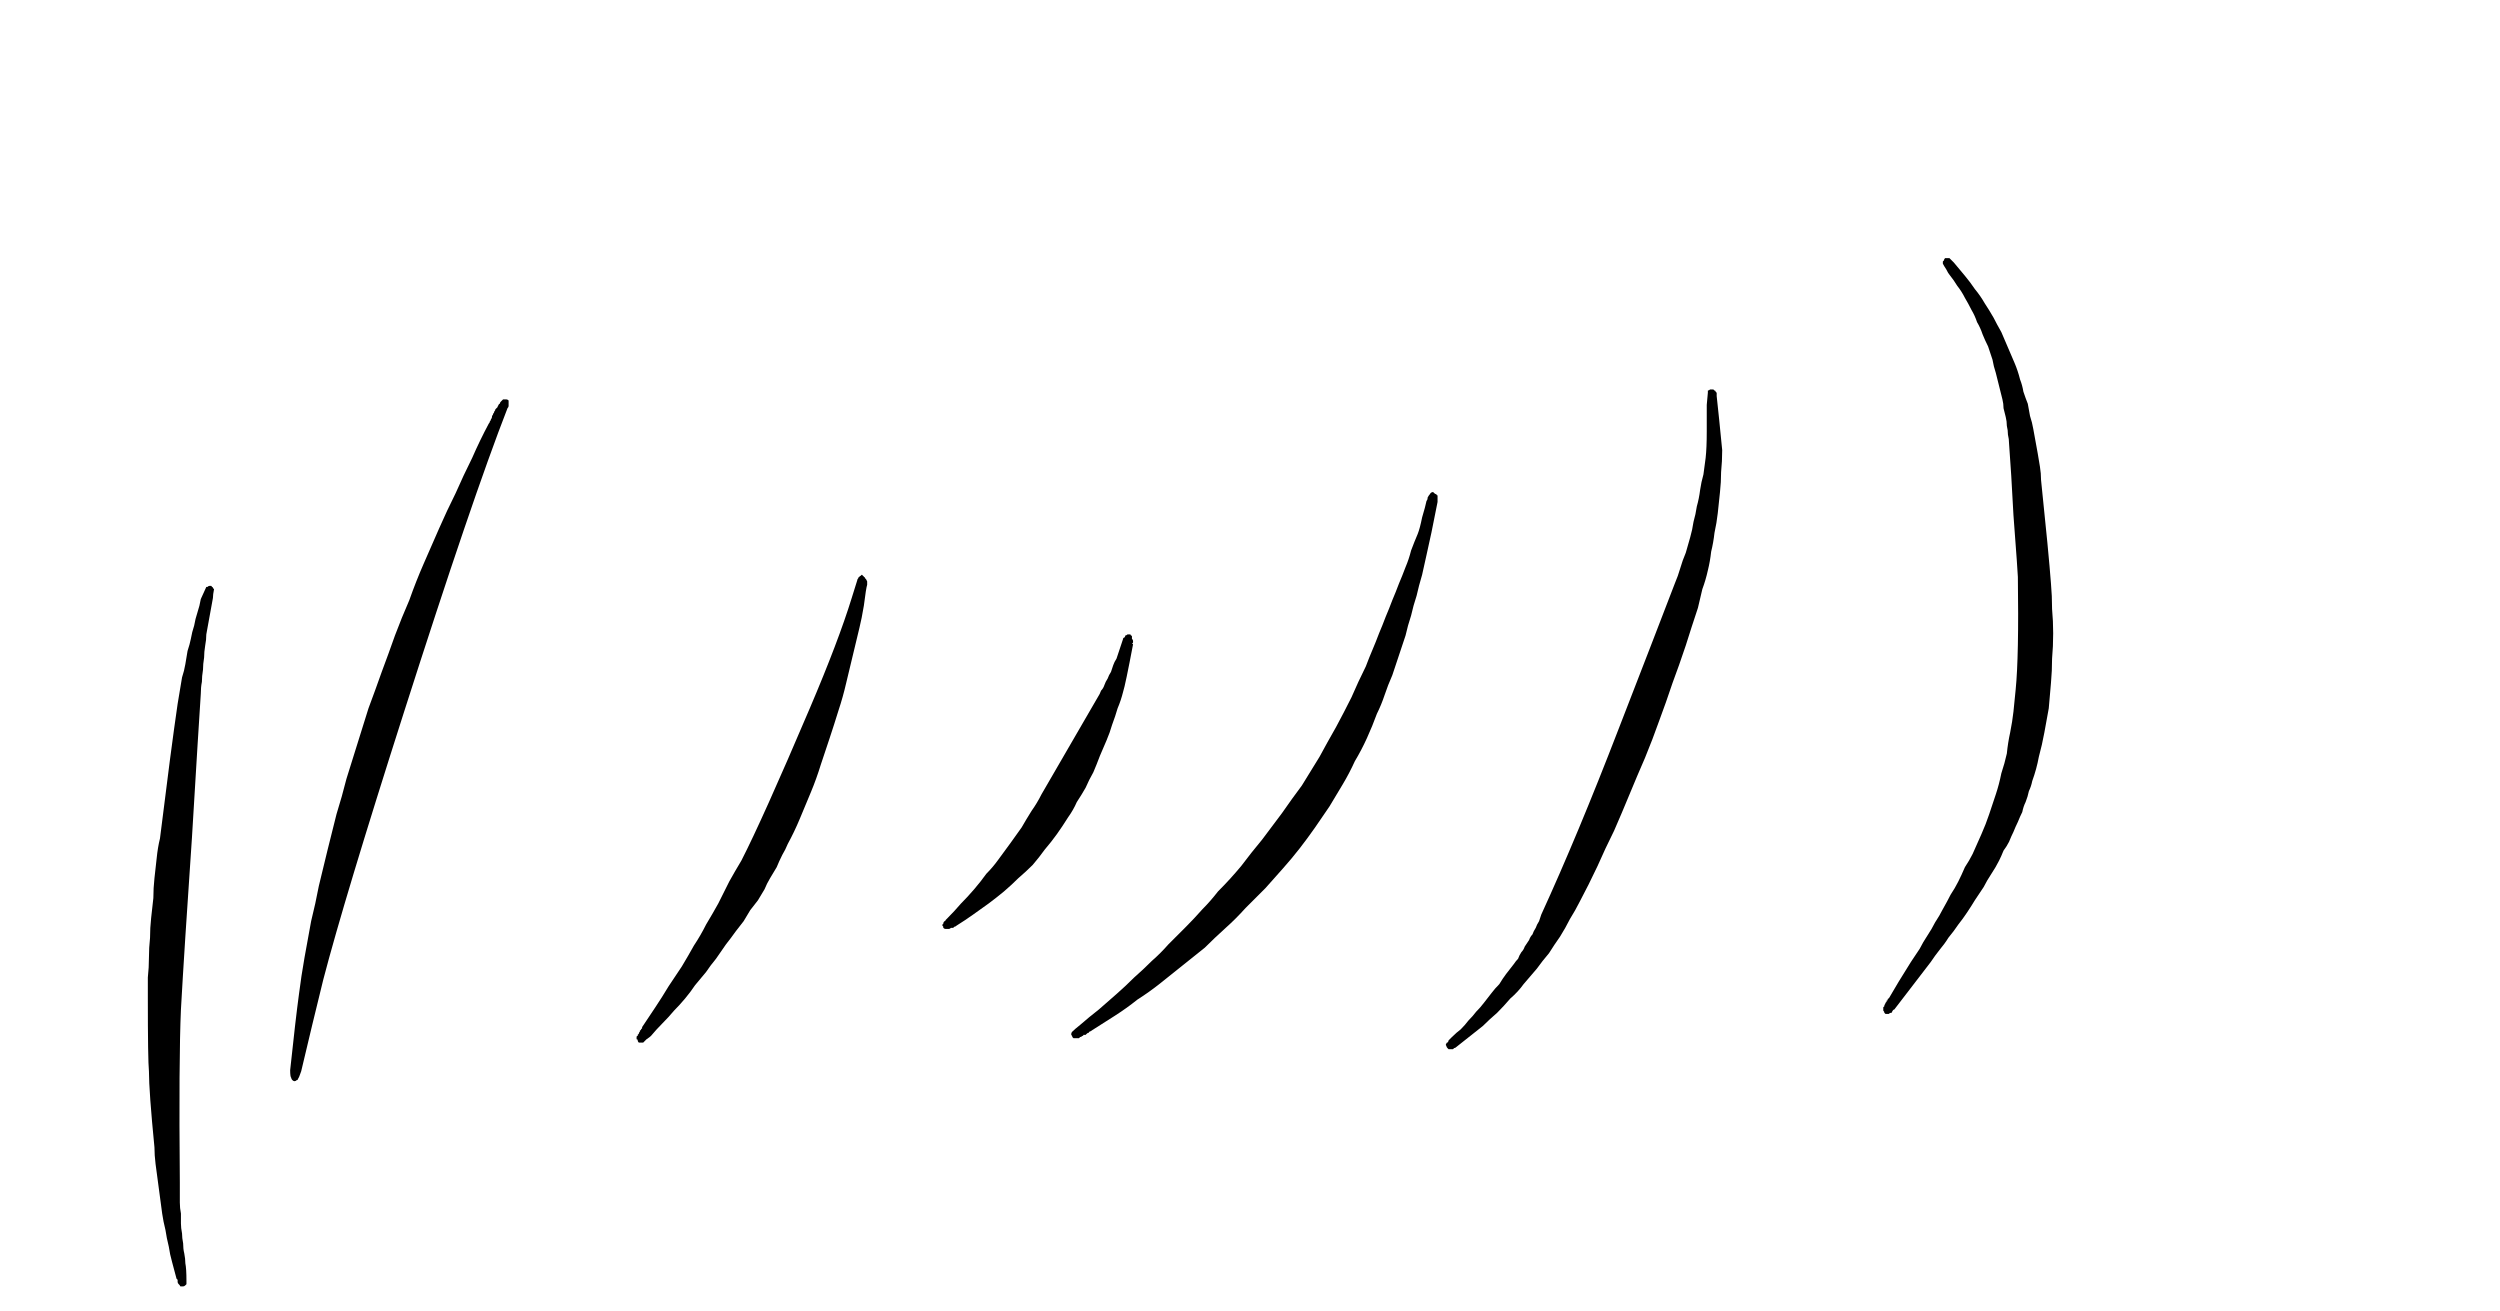 <?xml version="1.0" encoding="UTF-8" standalone="no"?>
<svg xmlns:xlink="http://www.w3.org/1999/xlink" height="59.4px" width="113.3px" xmlns="http://www.w3.org/2000/svg">
  <g transform="matrix(1.0, 0.0, 0.0, 1.0, 68.1, 23.35)">
    <path d="M23.35 2.8 Q23.35 2.65 23.15 0.0 23.05 -1.95 22.95 -3.25 22.95 -3.45 22.9 -3.65 22.9 -3.85 22.85 -4.05 22.85 -4.25 22.8 -4.45 22.75 -4.65 22.7 -4.85 22.7 -5.05 22.65 -5.25 22.6 -5.45 22.55 -5.65 22.5 -5.85 22.45 -6.05 22.4 -6.25 22.35 -6.45 22.25 -6.75 22.2 -7.05 22.1 -7.35 22.0 -7.65 21.85 -7.95 21.75 -8.2 21.65 -8.5 21.5 -8.75 21.4 -9.05 21.25 -9.3 21.1 -9.6 20.95 -9.85 20.8 -10.15 20.6 -10.4 20.45 -10.65 20.25 -10.9 20.2 -10.95 20.1 -11.15 20.0 -11.3 19.95 -11.4 19.95 -11.45 19.95 -11.5 19.95 -11.5 20.0 -11.55 20.0 -11.6 20.05 -11.65 20.05 -11.65 20.1 -11.65 20.15 -11.65 20.2 -11.65 20.25 -11.65 20.25 -11.65 20.3 -11.6 20.45 -11.45 20.7 -11.15 20.95 -10.85 21.2 -10.55 21.4 -10.25 21.65 -9.95 21.85 -9.6 22.05 -9.3 22.25 -8.95 22.4 -8.65 22.6 -8.3 22.75 -7.95 22.9 -7.6 23.05 -7.25 23.2 -6.9 23.35 -6.55 23.45 -6.15 23.55 -5.9 23.6 -5.6 23.7 -5.3 23.8 -5.05 23.85 -4.75 23.9 -4.5 24.0 -4.2 24.05 -3.9 24.1 -3.65 24.15 -3.35 24.2 -3.05 24.25 -2.8 24.3 -2.5 24.35 -2.2 24.4 -1.9 24.4 -1.6 24.75 1.75 24.85 3.1 24.9 3.65 24.9 4.25 24.95 4.8 24.95 5.35 24.95 5.95 24.9 6.5 24.9 7.05 24.85 7.6 24.8 8.15 24.75 8.75 24.65 9.3 24.55 9.85 24.45 10.4 24.3 10.95 24.2 11.5 24.0 12.05 23.95 12.3 23.85 12.5 23.8 12.75 23.7 13.0 23.6 13.2 23.55 13.45 23.45 13.65 23.35 13.9 23.25 14.1 23.15 14.35 23.05 14.55 22.95 14.8 22.85 15.0 22.7 15.2 22.6 15.45 22.5 15.65 22.35 15.95 22.15 16.25 21.95 16.55 21.8 16.85 21.6 17.15 21.4 17.45 21.25 17.7 21.05 18.0 20.85 18.3 20.65 18.55 20.45 18.85 20.2 19.15 20.05 19.4 19.8 19.7 19.6 19.95 19.4 20.25 18.9 20.9 17.75 22.4 17.7 22.4 17.65 22.5 17.65 22.55 17.6 22.55 17.55 22.55 17.5 22.6 17.45 22.6 17.45 22.6 17.4 22.6 17.35 22.6 17.35 22.6 17.3 22.55 17.3 22.5 17.25 22.45 17.25 22.4 17.25 22.35 17.25 22.3 17.25 22.3 17.3 22.25 17.3 22.25 17.3 22.2 17.3 22.2 17.35 22.15 17.35 22.1 17.35 22.1 17.4 22.05 17.4 22.05 17.4 22.0 17.45 22.0 17.45 21.95 17.45 21.9 17.5 21.9 17.9 21.2 18.5 20.25 18.7 19.95 18.9 19.65 19.05 19.35 19.25 19.05 19.45 18.75 19.6 18.45 19.8 18.15 19.95 17.85 20.15 17.5 20.3 17.2 20.5 16.9 20.65 16.6 20.8 16.3 20.95 15.95 21.15 15.65 21.3 15.35 21.5 14.9 21.7 14.45 21.9 14.0 22.05 13.55 22.2 13.1 22.35 12.65 22.5 12.2 22.6 11.7 22.75 11.25 22.85 10.8 22.9 10.3 23.0 9.85 23.1 9.35 23.15 8.9 23.2 8.4 23.25 7.9 23.4 6.4 23.35 2.8 L23.35 2.8" fill="#000000" fill-rule="evenodd" stroke="none"/>
    <path d="M9.95 -2.95 Q9.95 -2.45 9.9 -1.95 9.9 -1.5 9.85 -1.05 9.8 -0.55 9.75 -0.1 9.7 0.35 9.6 0.8 9.55 1.25 9.45 1.65 9.4 2.1 9.3 2.5 9.2 2.95 9.05 3.35 8.95 3.8 8.85 4.2 8.55 5.1 8.3 5.9 8.0 6.8 7.7 7.6 7.4 8.5 7.1 9.3 6.8 10.15 6.45 11.0 6.1 11.8 5.75 12.65 5.4 13.5 5.05 14.3 4.65 15.1 4.3 15.9 3.9 16.75 3.5 17.5 3.3 17.9 3.05 18.3 2.85 18.7 2.6 19.1 2.35 19.45 2.1 19.85 1.8 20.2 1.55 20.55 1.25 20.9 0.95 21.25 0.7 21.6 0.35 21.9 0.05 22.25 -0.25 22.55 -0.6 22.85 -0.9 23.15 -1.1 23.3 -2.1 24.1 -2.15 24.15 -2.2 24.15 -2.25 24.2 -2.25 24.2 -2.3 24.2 -2.35 24.2 -2.4 24.2 -2.45 24.2 -2.5 24.15 -2.5 24.15 -2.55 24.1 -2.55 24.05 -2.6 24.0 -2.55 23.95 -2.55 23.9 -2.5 23.9 -2.45 23.85 -2.45 23.8 -2.4 23.75 -2.4 23.75 -2.35 23.7 -2.3 23.65 -2.1 23.45 -1.9 23.3 -1.7 23.1 -1.55 22.9 -1.35 22.7 -1.2 22.5 -1.0 22.3 -0.85 22.1 -0.65 21.85 -0.5 21.65 -0.35 21.45 -0.15 21.25 0.0 21.0 0.15 20.8 0.3 20.6 0.5 20.35 0.6 20.2 0.7 20.1 0.75 19.95 0.85 19.8 0.95 19.7 1.0 19.55 1.1 19.4 1.2 19.25 1.25 19.1 1.35 19.0 1.4 18.85 1.5 18.7 1.55 18.55 1.65 18.4 1.7 18.25 1.75 18.1 3.4 14.5 5.25 9.7 6.9 5.45 7.8 3.1 7.95 2.75 8.05 2.4 8.15 2.05 8.3 1.7 8.4 1.35 8.5 1.0 8.6 0.65 8.65 0.3 8.75 -0.05 8.8 -0.4 8.9 -0.75 8.95 -1.15 9.0 -1.5 9.1 -1.85 9.15 -2.2 9.2 -2.6 9.25 -3.05 9.25 -3.8 9.25 -4.95 9.25 -5.0 9.3 -5.55 9.3 -5.55 9.3 -5.6 9.3 -5.65 9.35 -5.65 9.4 -5.7 9.45 -5.7 9.45 -5.7 9.5 -5.7 9.55 -5.7 9.55 -5.7 9.6 -5.65 9.65 -5.65 9.65 -5.6 9.65 -5.6 9.7 -5.55 9.7 -5.5 9.7 -5.45 9.7 -5.45 9.7 -5.4 9.8 -4.5 9.95 -2.95 L9.95 -2.95" fill="#000000" fill-rule="evenodd" stroke="none"/>
    <path d="M-54.95 25.15 Q-54.7 22.8 -54.55 21.7 -54.45 20.9 -54.3 20.05 -54.15 19.25 -54.0 18.4 -53.8 17.6 -53.65 16.8 -53.45 16.0 -53.25 15.15 -53.05 14.35 -52.85 13.55 -52.6 12.75 -52.4 11.95 -52.15 11.15 -51.9 10.35 -51.65 9.55 -51.4 8.75 -51.1 7.95 -50.8 7.1 -50.5 6.3 -50.2 5.45 -49.9 4.65 -49.55 3.85 -49.25 3.0 -48.9 2.2 -48.55 1.4 -48.2 0.6 -47.85 -0.2 -47.45 -1.0 -47.1 -1.8 -46.7 -2.6 -46.35 -3.4 -45.95 -4.15 -45.9 -4.2 -45.9 -4.25 -45.85 -4.3 -45.85 -4.35 -45.8 -4.4 -45.8 -4.5 -45.75 -4.55 -45.75 -4.6 -45.7 -4.65 -45.7 -4.7 -45.65 -4.75 -45.65 -4.8 -45.6 -4.85 -45.55 -4.9 -45.55 -4.95 -45.5 -5.0 -45.5 -5.05 -45.45 -5.05 -45.45 -5.1 -45.4 -5.15 -45.4 -5.15 -45.35 -5.2 -45.35 -5.2 -45.3 -5.25 -45.3 -5.25 -45.2 -5.25 -45.15 -5.25 -45.15 -5.25 -45.1 -5.25 -45.05 -5.2 -45.05 -5.15 -45.05 -5.1 -45.05 -5.05 -45.05 -5.0 -45.05 -5.0 -45.05 -4.95 -45.05 -4.9 -45.1 -4.85 -46.7 -0.75 -49.8 8.95 -52.5 17.4 -53.45 21.05 -53.65 21.85 -53.95 23.1 -54.4 25.0 -54.45 25.2 -54.55 25.5 -54.6 25.55 -54.6 25.6 -54.65 25.6 -54.7 25.65 -54.75 25.65 -54.8 25.65 -54.85 25.6 -54.9 25.55 -54.9 25.5 -54.95 25.45 -54.95 25.15 L-54.95 25.15" fill="#000000" fill-rule="evenodd" stroke="none"/>
    <path d="M-61.4 21.85 Q-61.4 21.4 -61.4 20.95 -61.35 20.5 -61.35 20.05 -61.35 19.6 -61.3 19.15 -61.3 18.7 -61.25 18.25 -61.2 17.8 -61.15 17.35 -61.15 16.9 -61.1 16.45 -61.05 16.0 -61.0 15.55 -60.95 15.05 -60.85 14.65 -60.35 10.6 -60.05 8.55 -60.0 8.25 -59.95 7.95 -59.9 7.65 -59.85 7.35 -59.75 7.05 -59.7 6.75 -59.65 6.45 -59.6 6.15 -59.5 5.85 -59.45 5.6 -59.4 5.3 -59.3 5.0 -59.25 4.7 -59.15 4.4 -59.05 4.1 -59.0 3.8 -58.8 3.35 -58.75 3.25 -58.75 3.25 -58.7 3.25 -58.65 3.2 -58.6 3.2 -58.55 3.2 -58.55 3.2 -58.5 3.2 -58.5 3.25 -58.45 3.25 -58.45 3.3 -58.4 3.35 -58.4 3.35 -58.45 3.6 -58.45 3.75 -58.5 4.0 -58.55 4.3 -58.6 4.55 -58.65 4.85 -58.7 5.1 -58.75 5.4 -58.75 5.65 -58.8 5.9 -58.85 6.2 -58.85 6.45 -58.9 6.75 -58.9 7.0 -58.95 7.3 -58.95 7.55 -59.0 7.8 -59.0 8.1 -59.1 9.6 -59.4 14.6 -59.75 19.7 -59.9 22.4 -60.0 24.65 -59.95 30.25 -59.95 30.5 -59.95 30.7 -59.95 30.95 -59.95 31.15 -59.95 31.4 -59.9 31.65 -59.9 31.85 -59.9 32.1 -59.9 32.3 -59.85 32.55 -59.85 32.75 -59.8 33.0 -59.8 33.25 -59.75 33.45 -59.7 33.7 -59.7 33.9 -59.65 34.15 -59.65 34.7 -59.65 34.75 -59.65 34.8 -59.65 34.85 -59.65 34.85 -59.7 34.9 -59.7 34.9 -59.75 34.95 -59.8 34.95 -59.85 34.95 -59.85 34.95 -59.9 34.95 -59.9 34.95 -59.95 34.95 -59.95 34.9 -60.0 34.85 -60.0 34.85 -60.05 34.8 -60.05 34.75 -60.05 34.7 -60.05 34.65 -60.1 34.6 -60.1 34.6 -60.2 34.25 -60.3 33.85 -60.4 33.5 -60.45 33.15 -60.55 32.75 -60.6 32.4 -60.7 32.0 -60.75 31.65 -60.8 31.3 -60.85 30.9 -60.9 30.55 -60.95 30.15 -61.0 29.8 -61.05 29.4 -61.1 29.0 -61.1 28.65 -61.35 26.1 -61.35 25.2 -61.4 24.7 -61.4 21.85 L-61.4 21.85" fill="#000000" fill-rule="evenodd" stroke="none"/>
    <path d="M-2.95 -0.6 Q-3.25 0.95 -3.45 1.8 -3.55 2.25 -3.65 2.7 -3.8 3.2 -3.9 3.65 -4.05 4.1 -4.15 4.55 -4.3 5.0 -4.4 5.45 -4.55 5.9 -4.7 6.35 -4.85 6.8 -5.0 7.25 -5.2 7.7 -5.35 8.15 -5.5 8.6 -5.7 9.0 -5.9 9.55 -6.15 10.1 -6.4 10.65 -6.7 11.15 -6.95 11.7 -7.25 12.2 -7.55 12.7 -7.85 13.2 -8.15 13.65 -8.5 14.15 -8.85 14.65 -9.2 15.1 -9.55 15.55 -9.95 16.0 -10.35 16.45 -10.75 16.9 -11.2 17.35 -11.65 17.8 -12.1 18.3 -12.55 18.7 -13.05 19.15 -13.5 19.6 -14.0 20.0 -14.5 20.4 -15.0 20.8 -15.5 21.2 -16.0 21.6 -16.55 21.95 -17.05 22.35 -17.6 22.7 -18.15 23.05 -18.7 23.4 -18.75 23.4 -18.75 23.45 -18.8 23.45 -18.85 23.5 -18.85 23.5 -18.9 23.55 -18.95 23.55 -19.0 23.55 -19.0 23.6 -19.05 23.6 -19.1 23.65 -19.15 23.65 -19.15 23.65 -19.2 23.7 -19.25 23.7 -19.3 23.7 -19.3 23.7 -19.35 23.7 -19.4 23.7 -19.45 23.7 -19.5 23.65 -19.5 23.65 -19.5 23.6 -19.55 23.55 -19.55 23.55 -19.55 23.5 -19.55 23.45 -19.5 23.4 -19.4 23.3 -19.15 23.1 -18.75 22.75 -18.3 22.4 -17.9 22.05 -17.5 21.7 -17.1 21.35 -16.7 20.95 -16.3 20.6 -15.9 20.2 -15.5 19.85 -15.15 19.45 -14.75 19.05 -14.35 18.65 -14.0 18.3 -13.6 17.85 -13.25 17.5 -12.9 17.05 -12.35 16.5 -11.85 15.9 -11.4 15.3 -10.9 14.7 -10.45 14.1 -10.0 13.5 -9.55 12.85 -9.1 12.25 -8.7 11.6 -8.3 10.95 -7.95 10.3 -7.55 9.6 -7.2 8.95 -6.85 8.25 -6.55 7.55 -6.2 6.85 -6.05 6.45 -5.9 6.1 -5.75 5.75 -5.6 5.35 -5.45 5.0 -5.3 4.6 -5.15 4.25 -5.0 3.85 -4.85 3.5 -4.7 3.1 -4.55 2.75 -4.4 2.35 -4.25 2.0 -4.15 1.6 -4.0 1.2 -3.85 0.85 -3.75 0.6 -3.65 0.1 -3.5 -0.4 -3.45 -0.65 -3.4 -0.7 -3.4 -0.8 -3.35 -0.9 -3.3 -0.95 -3.25 -1.05 -3.15 -1.05 -3.1 -1.0 -3.1 -1.0 -3.05 -0.95 -3.0 -0.95 -3.0 -0.9 -2.95 -0.9 -2.95 -0.85 -2.95 -0.8 -2.95 -0.7 -2.95 -0.6 L-2.95 -0.6" fill="#000000" fill-rule="evenodd" stroke="none"/>
    <path d="M-28.8 3.15 Q-28.85 3.3 -28.95 4.1 -29.05 4.7 -29.15 5.1 -29.3 5.75 -29.45 6.35 -29.6 7.0 -29.75 7.6 -29.9 8.25 -30.1 8.85 -30.3 9.5 -30.5 10.1 -30.7 10.7 -30.9 11.3 -31.1 11.95 -31.35 12.55 -31.6 13.15 -31.85 13.75 -32.1 14.35 -32.4 14.9 -32.5 15.15 -32.65 15.4 -32.8 15.7 -32.9 15.95 -33.05 16.2 -33.2 16.45 -33.35 16.7 -33.45 16.95 -33.6 17.2 -33.75 17.45 -33.9 17.65 -34.1 17.9 -34.25 18.15 -34.4 18.4 -34.55 18.6 -34.75 18.85 -35.0 19.2 -35.2 19.45 -35.45 19.8 -35.65 20.1 -35.9 20.4 -36.1 20.7 -36.35 21.0 -36.6 21.3 -36.8 21.6 -37.05 21.9 -37.3 22.2 -37.55 22.45 -37.8 22.75 -38.1 23.05 -38.35 23.3 -38.6 23.6 -38.65 23.65 -38.8 23.75 -38.9 23.85 -38.95 23.9 -39.0 23.9 -39.05 23.9 -39.1 23.9 -39.15 23.9 -39.2 23.85 -39.2 23.8 -39.2 23.75 -39.25 23.75 -39.25 23.7 -39.25 23.65 -39.25 23.6 -39.2 23.6 -39.2 23.55 -39.2 23.55 -39.15 23.5 -39.15 23.5 -39.15 23.45 -39.1 23.4 -39.1 23.4 -39.1 23.35 -39.05 23.35 -39.05 23.3 -39.05 23.3 -39.0 23.25 -39.0 23.25 -39.0 23.2 -38.7 22.75 -38.4 22.3 -38.1 21.85 -37.8 21.35 -37.5 20.9 -37.2 20.45 -36.9 19.95 -36.65 19.5 -36.35 19.05 -36.1 18.55 -35.8 18.05 -35.55 17.6 -35.3 17.1 -35.05 16.6 -34.8 16.15 -34.5 15.65 -33.55 13.8 -31.4 8.75 -30.1 5.7 -29.5 3.75 -29.45 3.6 -29.25 2.95 -29.25 2.9 -29.2 2.85 -29.2 2.8 -29.15 2.8 -29.15 2.75 -29.1 2.75 -29.05 2.7 -29.05 2.7 -29.0 2.7 -29.0 2.75 -28.95 2.75 -28.95 2.8 -28.9 2.8 -28.9 2.85 -28.85 2.9 -28.85 2.9 -28.8 3.0 -28.8 3.0 -28.8 2.95 -28.8 3.05 -28.8 3.1 -28.8 3.15 L-28.8 3.15" fill="#000000" fill-rule="evenodd" stroke="none"/>
    <path d="M-16.75 5.85 Q-17.1 7.7 -17.2 8.0 -17.3 8.4 -17.45 8.75 -17.55 9.1 -17.7 9.5 -17.8 9.85 -17.95 10.2 -18.1 10.55 -18.25 10.9 -18.4 11.3 -18.55 11.65 -18.75 12.0 -18.9 12.35 -19.1 12.7 -19.3 13.0 -19.45 13.35 -19.7 13.7 -19.95 14.1 -20.2 14.45 -20.45 14.8 -20.75 15.15 -21.0 15.5 -21.3 15.85 -21.6 16.15 -21.95 16.45 -22.25 16.75 -22.6 17.05 -22.9 17.3 -23.3 17.6 -23.65 17.85 -24.0 18.1 -24.35 18.35 -24.75 18.6 -24.8 18.65 -24.85 18.65 -24.85 18.65 -24.9 18.7 -24.95 18.7 -25.0 18.7 -25.05 18.75 -25.1 18.75 -25.15 18.75 -25.2 18.75 -25.2 18.75 -25.25 18.75 -25.3 18.75 -25.35 18.7 -25.35 18.65 -25.35 18.65 -25.4 18.6 -25.4 18.55 -25.35 18.55 -25.35 18.5 -25.35 18.45 -25.3 18.4 -25.25 18.4 -25.25 18.35 -25.2 18.3 -25.15 18.25 -24.85 17.95 -24.55 17.6 -24.25 17.3 -23.95 16.95 -23.65 16.6 -23.4 16.25 -23.1 15.95 -22.85 15.6 -22.6 15.25 -22.3 14.85 -22.05 14.5 -21.8 14.15 -21.6 13.8 -21.35 13.4 -21.1 13.05 -20.9 12.65 -20.35 11.7 -18.35 8.25 -18.25 8.1 -18.2 7.95 -18.1 7.85 -18.05 7.7 -18.0 7.55 -17.9 7.4 -17.85 7.25 -17.75 7.1 -17.7 6.95 -17.65 6.8 -17.6 6.65 -17.5 6.5 -17.45 6.35 -17.4 6.2 -17.35 6.05 -17.3 5.9 -17.2 5.6 -17.2 5.6 -17.2 5.55 -17.15 5.55 -17.1 5.5 -17.1 5.45 -17.05 5.45 -17.0 5.4 -17.0 5.4 -16.95 5.4 -16.9 5.4 -16.9 5.4 -16.85 5.4 -16.85 5.45 -16.8 5.45 -16.8 5.5 -16.8 5.55 -16.8 5.6 -16.75 5.65 -16.75 5.7 -16.75 5.7 -16.75 5.75 -16.75 5.8 -16.8 5.8 -16.75 5.85 -16.75 5.85 L-16.75 5.85" fill="#000000" fill-rule="evenodd" stroke="none"/>
  </g>
</svg>
